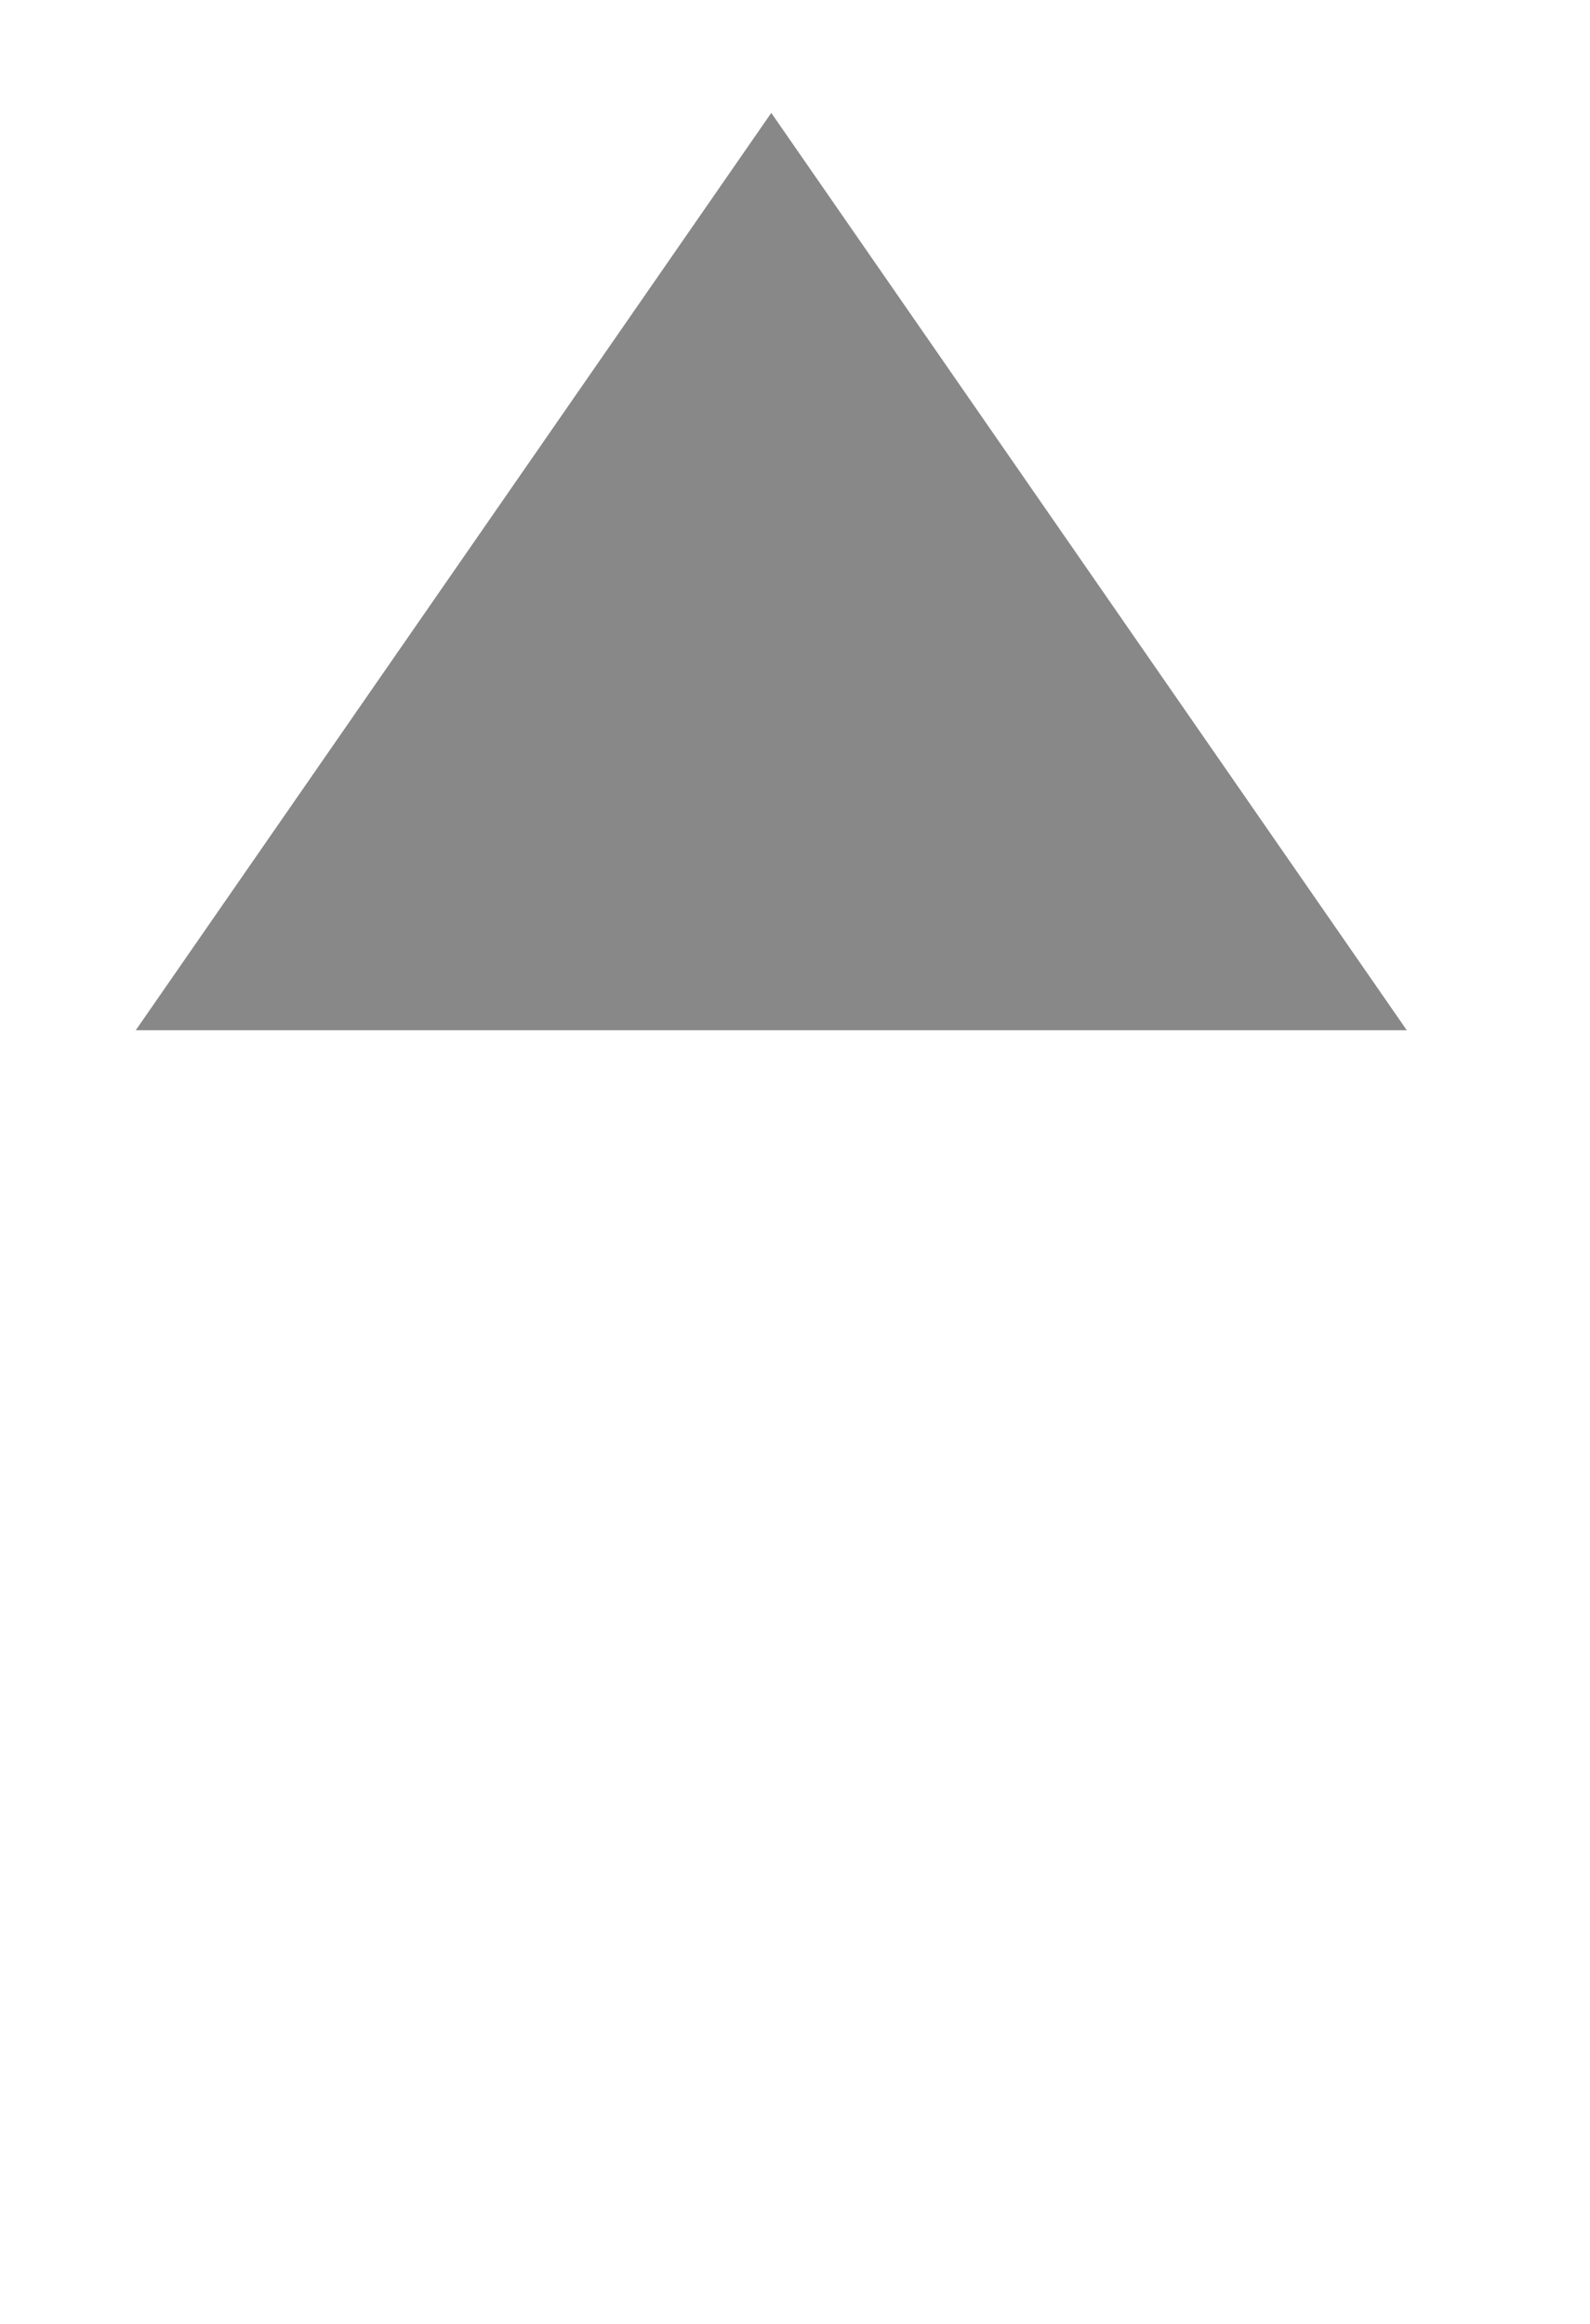 <svg width="13" height="19" viewBox="0 0 13 19" fill="none" xmlns="http://www.w3.org/2000/svg">
<g clip-path="url(#clip0_2112_19)">
<path d="M6.306 0.923L11.502 8.423H1.11L6.306 0.923Z" fill="#888888"/>
</g>
<defs>
<clipPath id="clip0_2112_19">
<rect width="12" height="18" fill="white" transform="translate(0.306 0.923)"/>
</clipPath>
</defs>
</svg>
